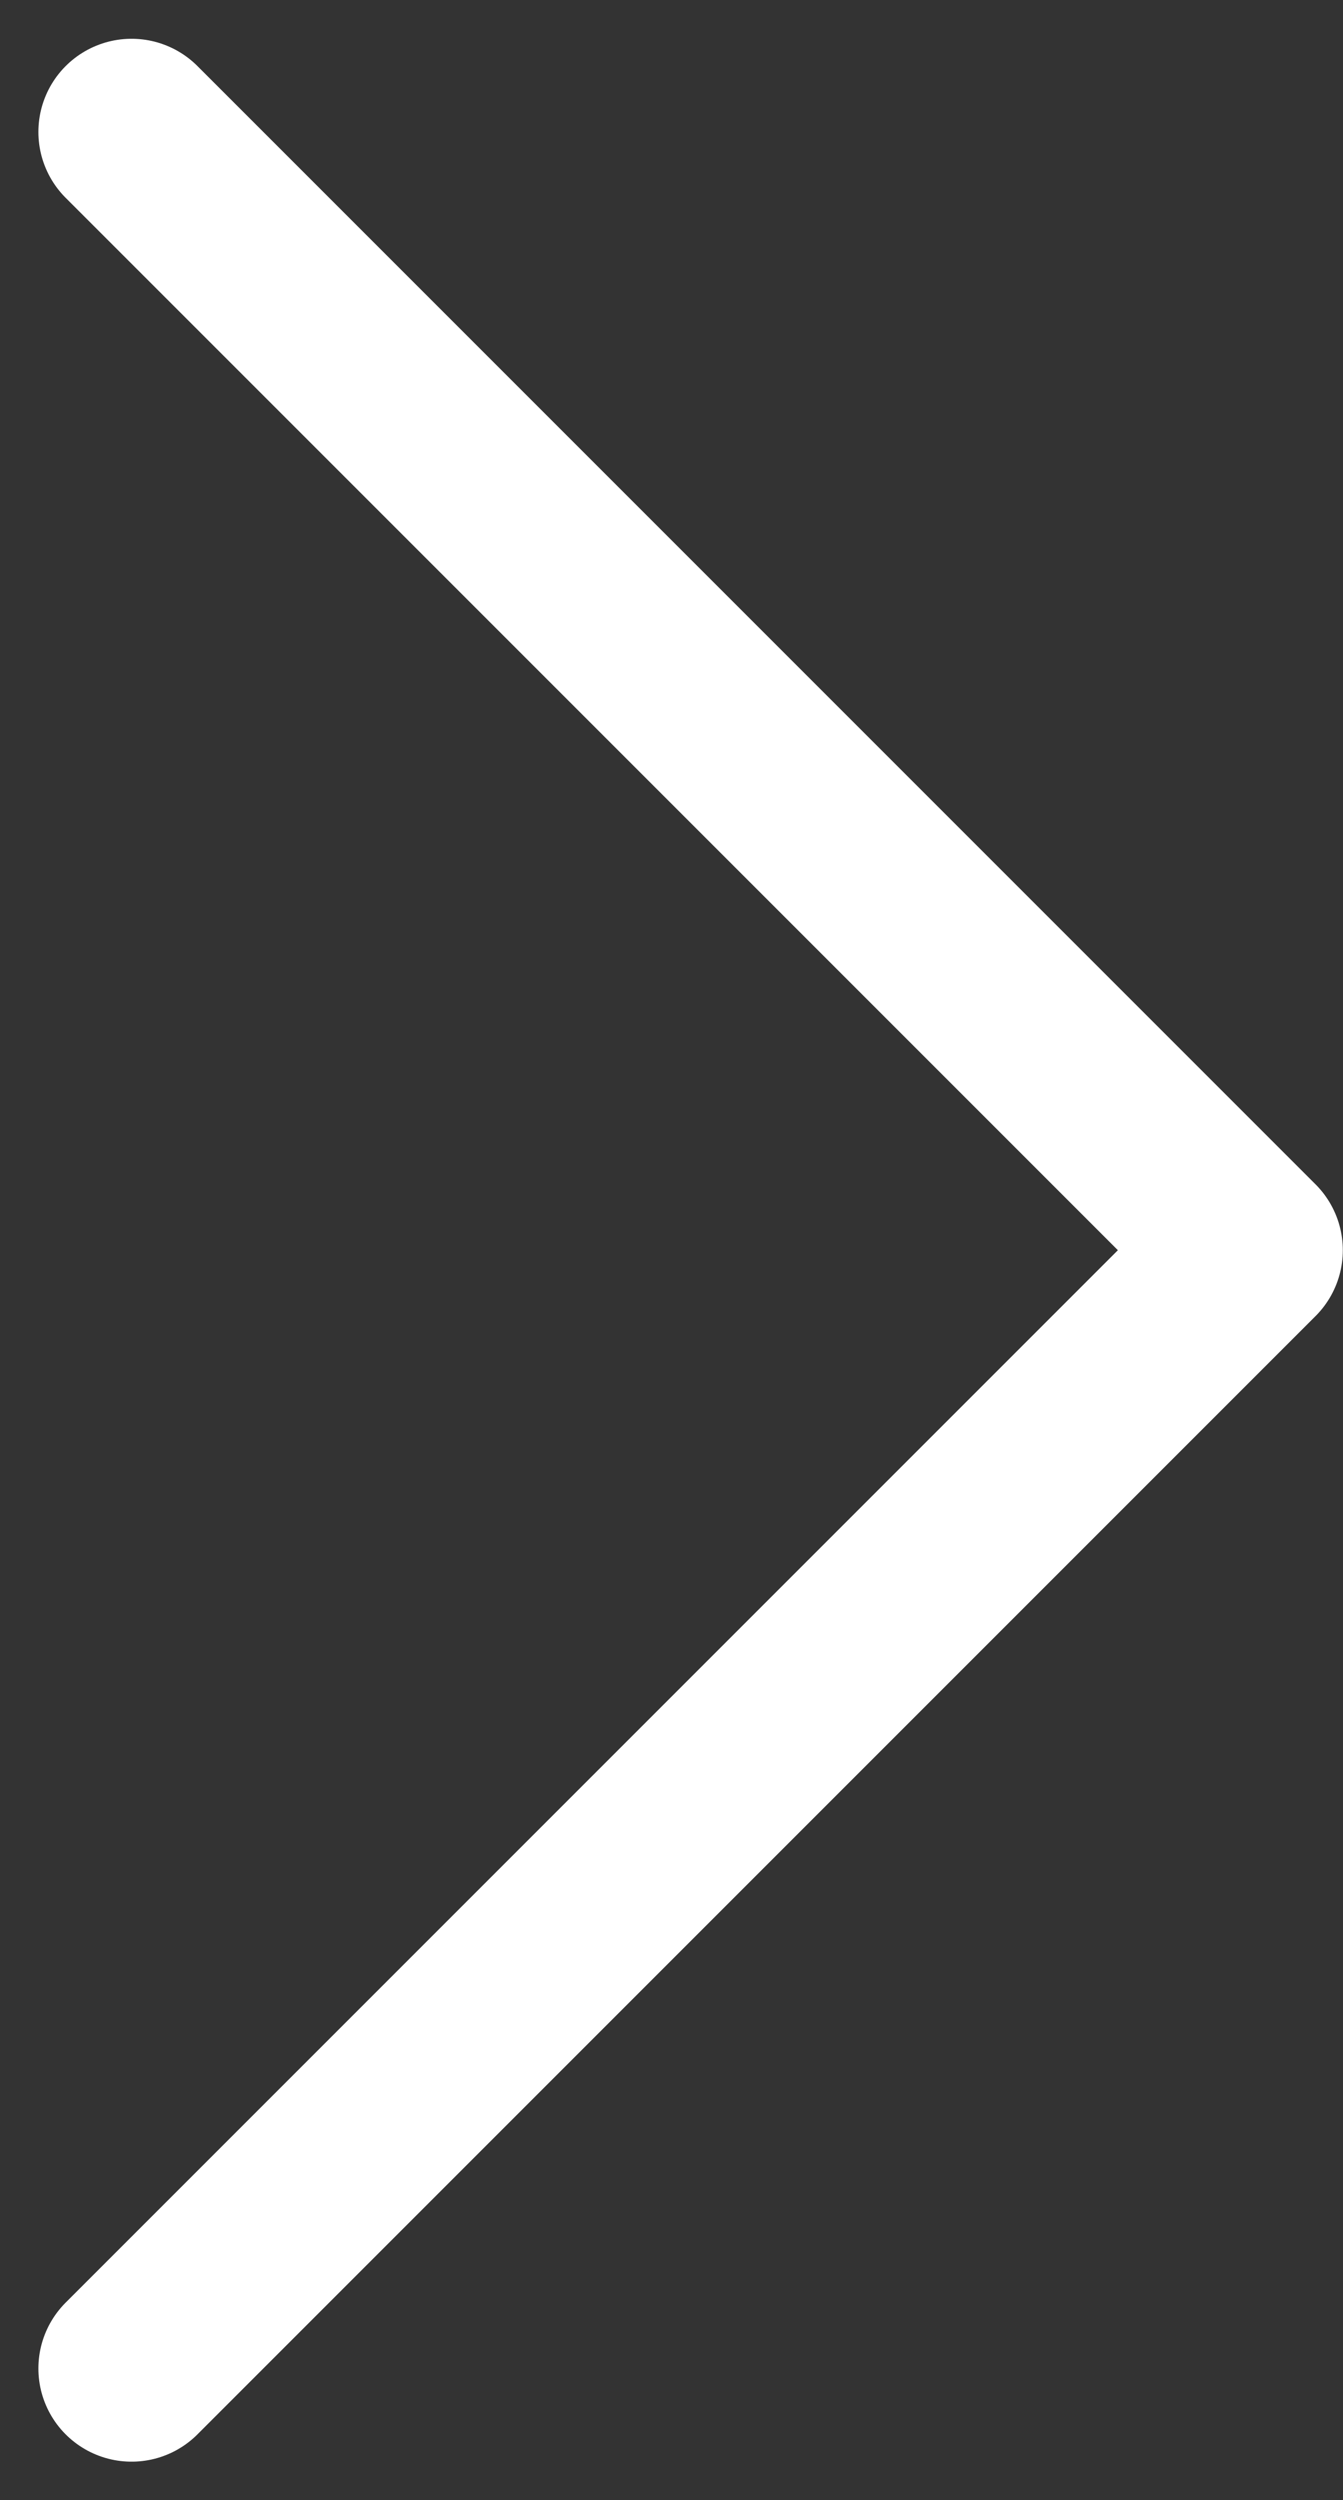 <svg xmlns="http://www.w3.org/2000/svg" width="7.207" height="13.414"><rect width="100%" height="100%" fill="#333333" stroke="none"/><path data-name="arrow_r" d="M6 0 0 6l6 6" transform="rotate(180 3.353 6.354)" style="fill:none;stroke:#fff;stroke-linecap:round;stroke-linejoin:round;stroke-miterlimit:10"/></svg>